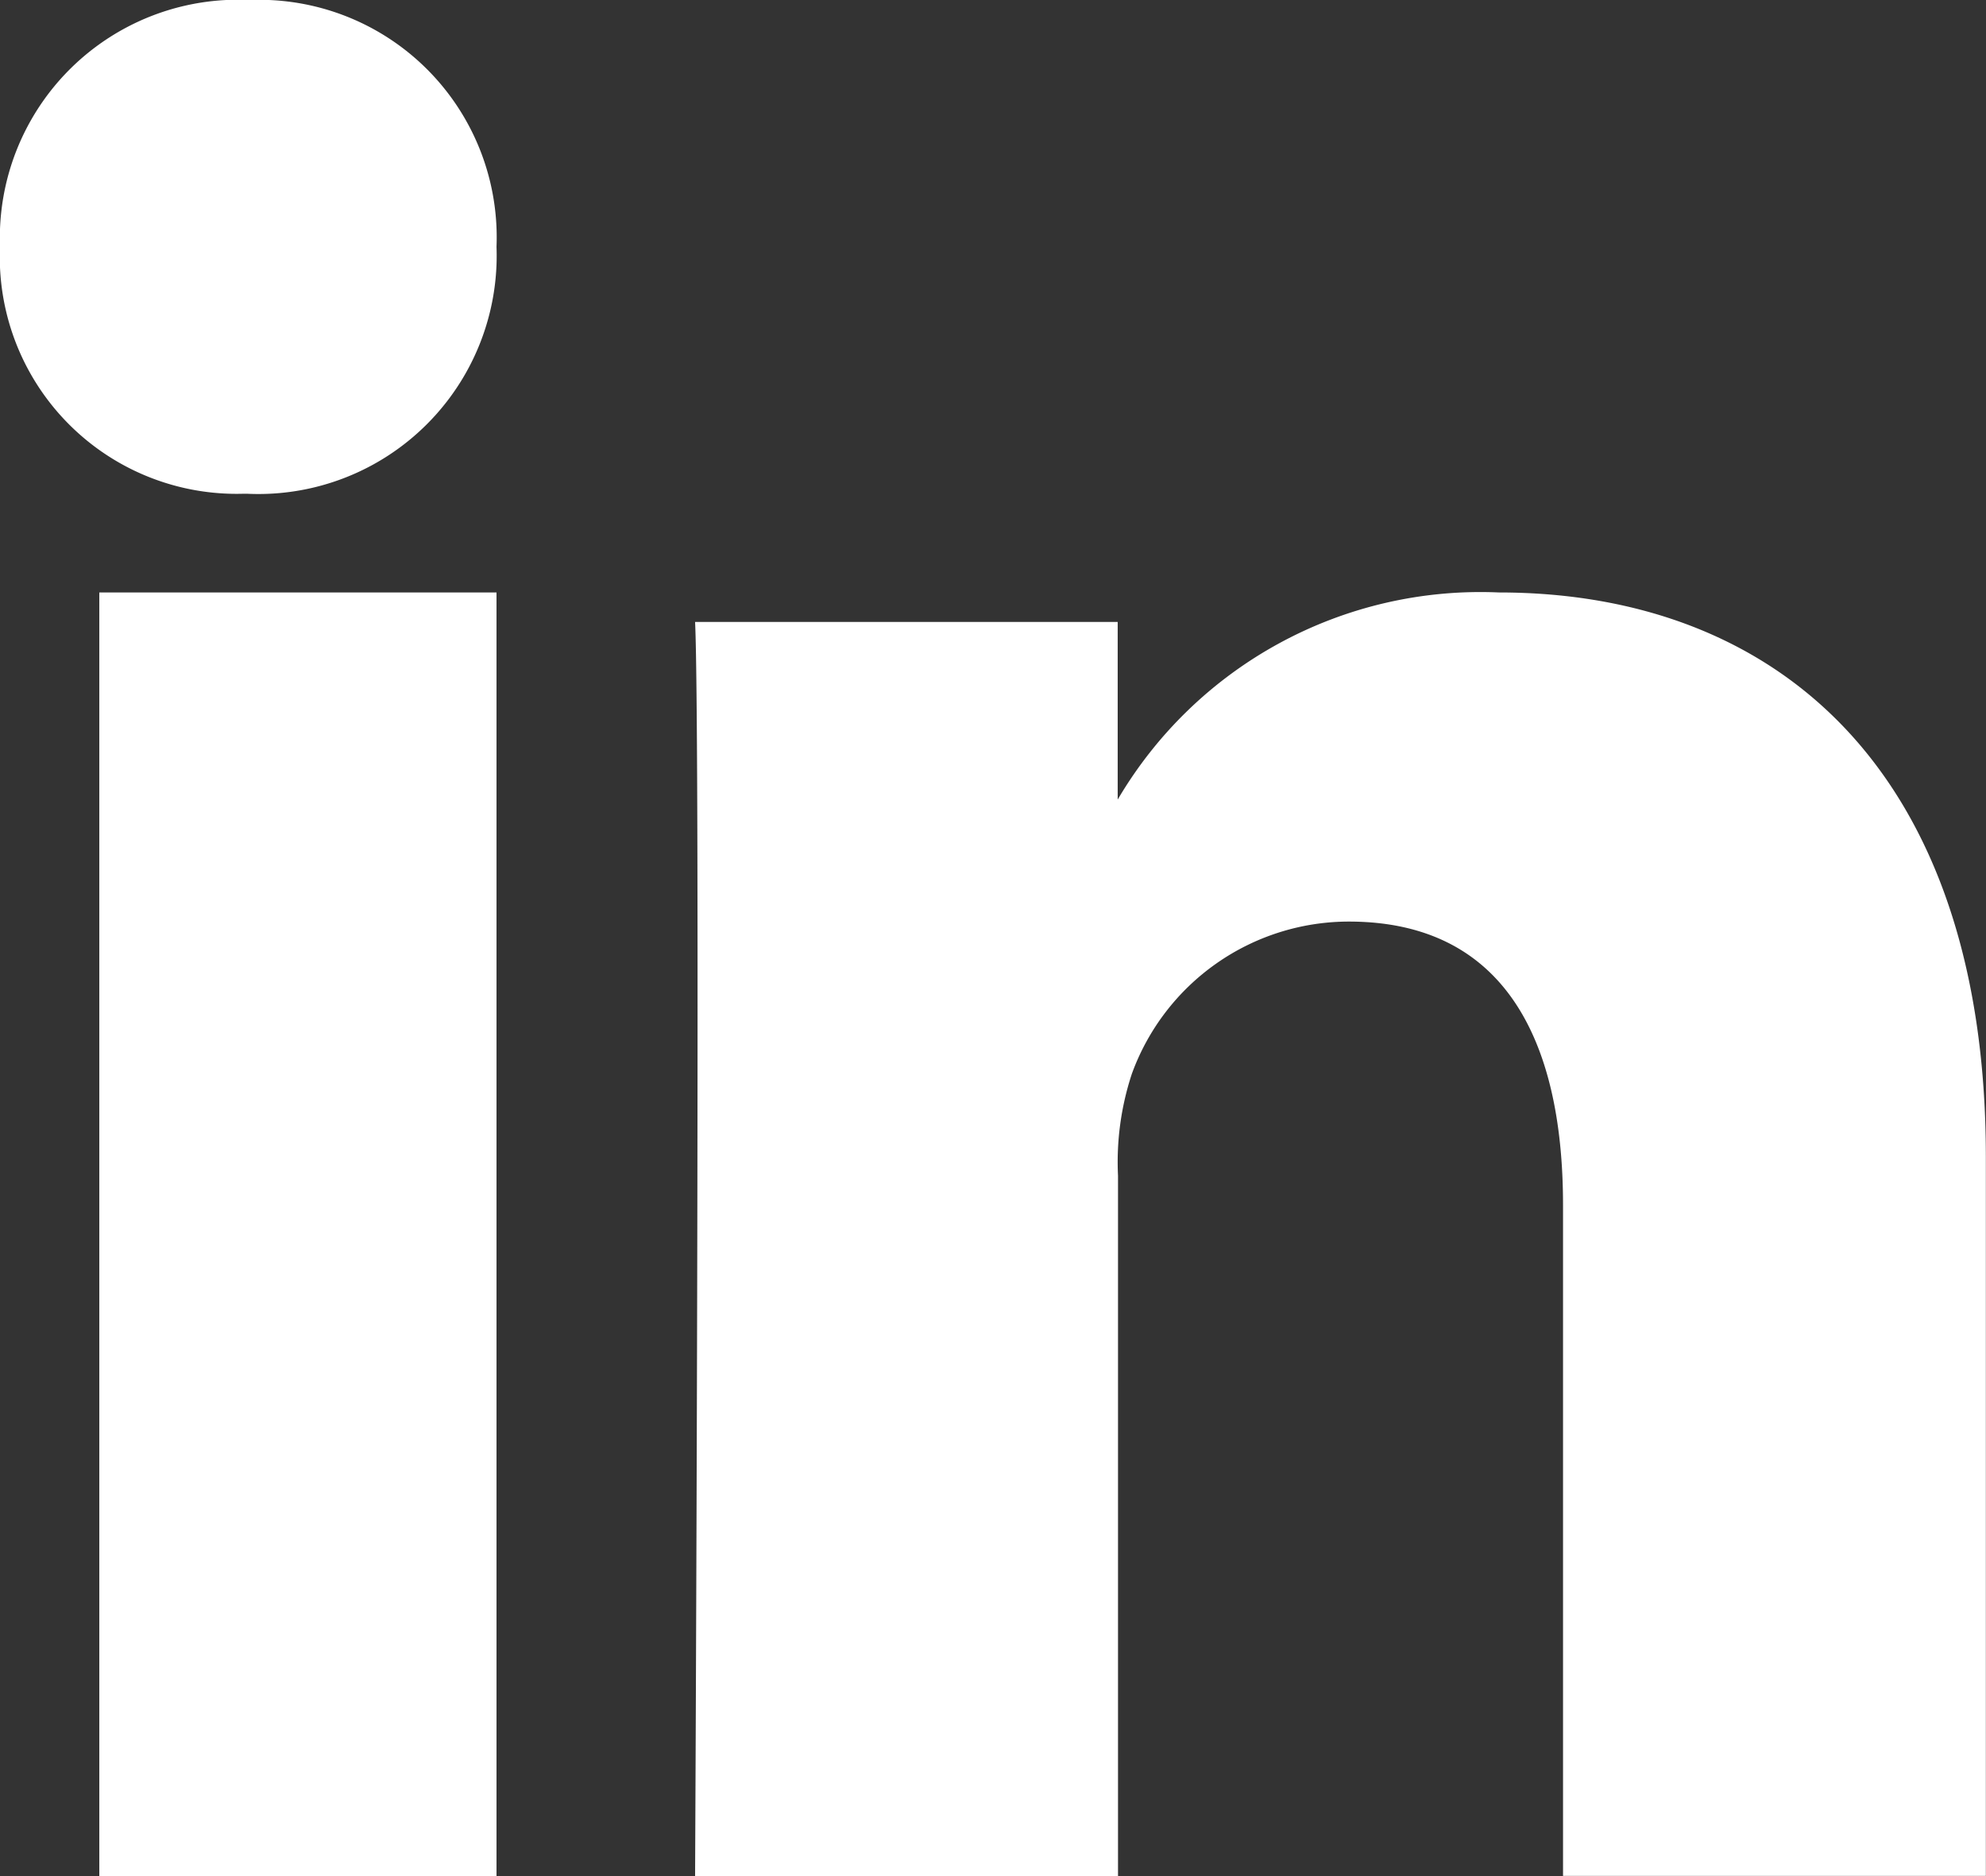 <svg id="linkedin-groot-zonder-kader" xmlns="http://www.w3.org/2000/svg" width="43.235" height="40.833" viewBox="0 0 43.235 40.833">
  <rect x="0" y="0" width="43.235" height="40.833" fill="#333333" stroke="none"/>
  <path id="Path" d="M8.647,0H0V27.939H8.647Z" transform="translate(2.162 12.895)" fill="#fff"/>
  <path id="Path-2" data-name="Path" d="M10.809,5.371A5.169,5.169,0,0,0,5.436,0,5.185,5.185,0,0,0,0,5.371a5.155,5.155,0,0,0,5.311,5.375h.061A5.187,5.187,0,0,0,10.809,5.371Z" transform="translate(0 0)" fill="#fff"/>
  <path id="Path-3" data-name="Path" d="M28.1,12.287C28.1,3.9,23.562,0,17.5,0a9.16,9.16,0,0,0-8.3,4.508V.642H0c.121,2.561,0,27.3,0,27.3H9.207V12.694a6.13,6.13,0,0,1,.3-2.214,5.031,5.031,0,0,1,4.723-3.317c3.332,0,4.665,2.5,4.665,6.171v14.6H28.1Z" transform="translate(15.132 12.895)" fill="#fff"/>
</svg>
